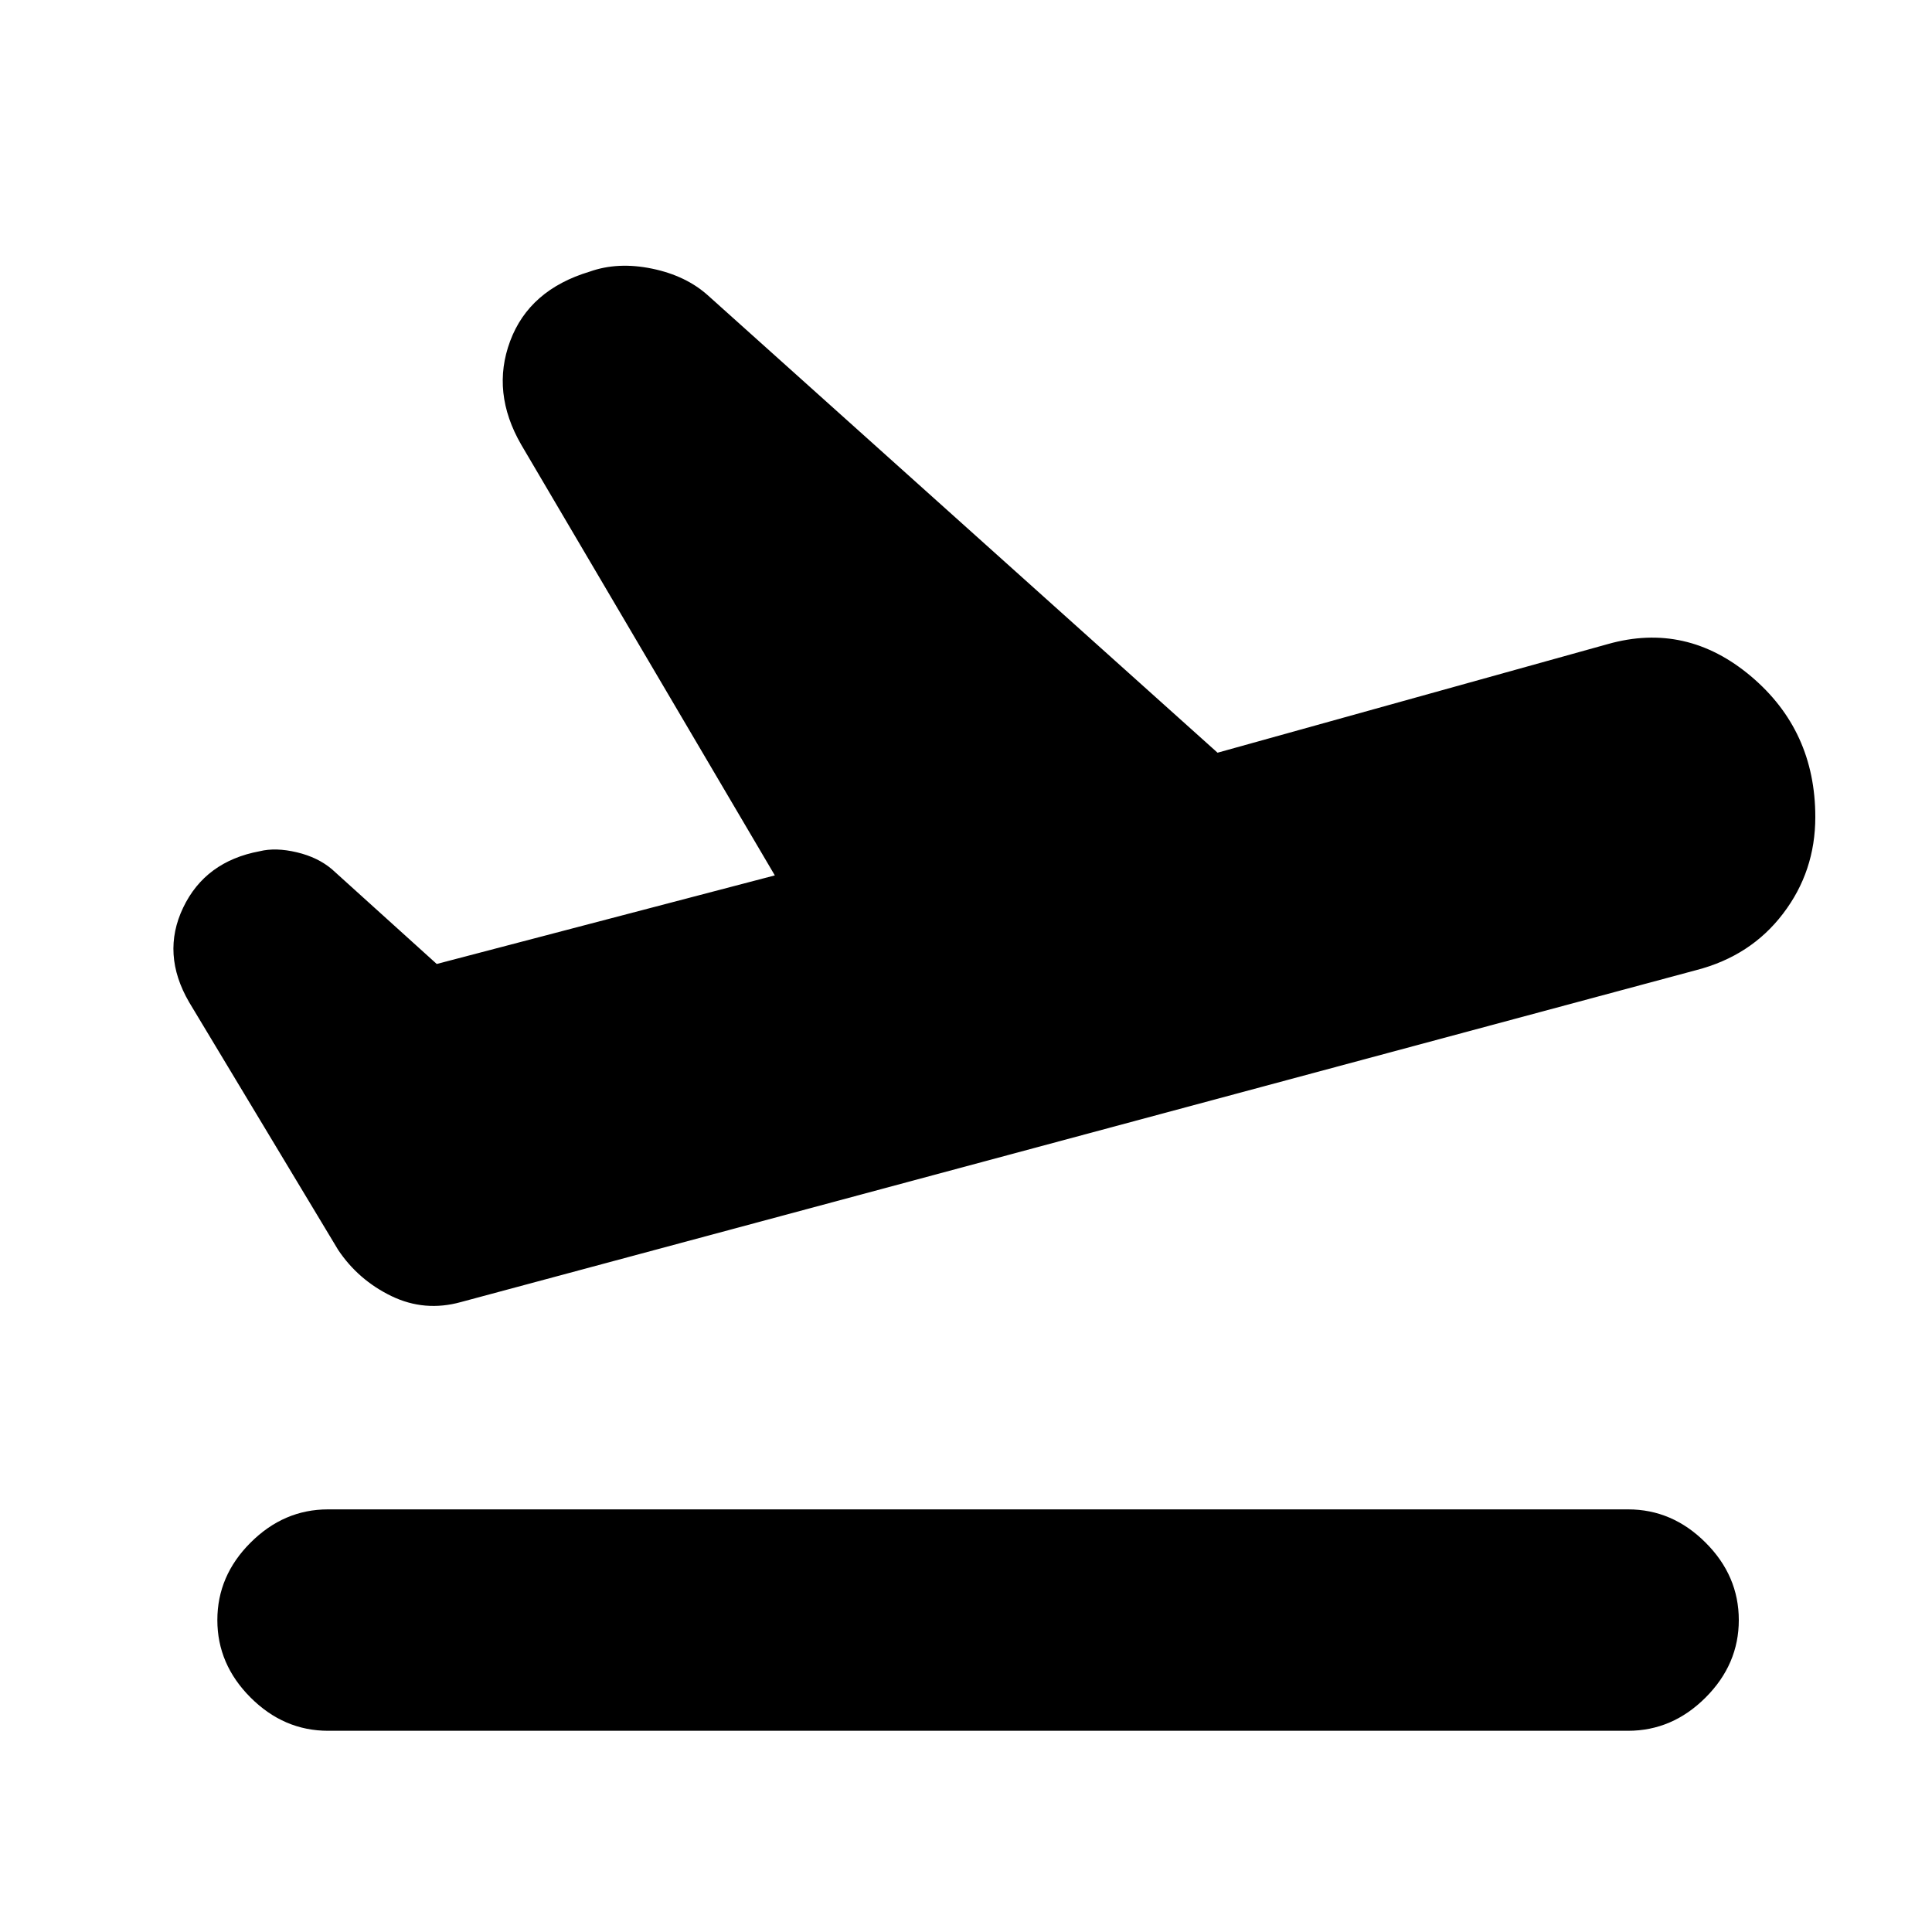 <svg xmlns="http://www.w3.org/2000/svg" height="20" width="20"><path d="M3.396 17.917Q2.938 17.917 2.594 17.573Q2.25 17.229 2.25 16.771Q2.25 16.312 2.594 15.969Q2.938 15.625 3.396 15.625H16.854Q17.312 15.625 17.656 15.969Q18 16.312 18 16.771Q18 17.229 17.656 17.573Q17.312 17.917 16.854 17.917ZM4.771 13.479Q4.396 13.583 4.052 13.417Q3.708 13.25 3.5 12.938L1.958 10.375Q1.667 9.875 1.896 9.396Q2.125 8.917 2.688 8.812Q2.854 8.771 3.073 8.823Q3.292 8.875 3.438 9L4.521 9.979L8.021 9.062L5.396 4.604Q5.083 4.062 5.281 3.531Q5.479 3 6.104 2.812Q6.396 2.708 6.75 2.781Q7.104 2.854 7.333 3.062L12.604 7.792L16.646 6.667Q17.458 6.438 18.125 7Q18.792 7.562 18.792 8.458Q18.792 9.021 18.458 9.458Q18.125 9.896 17.562 10.042Z"/></svg>